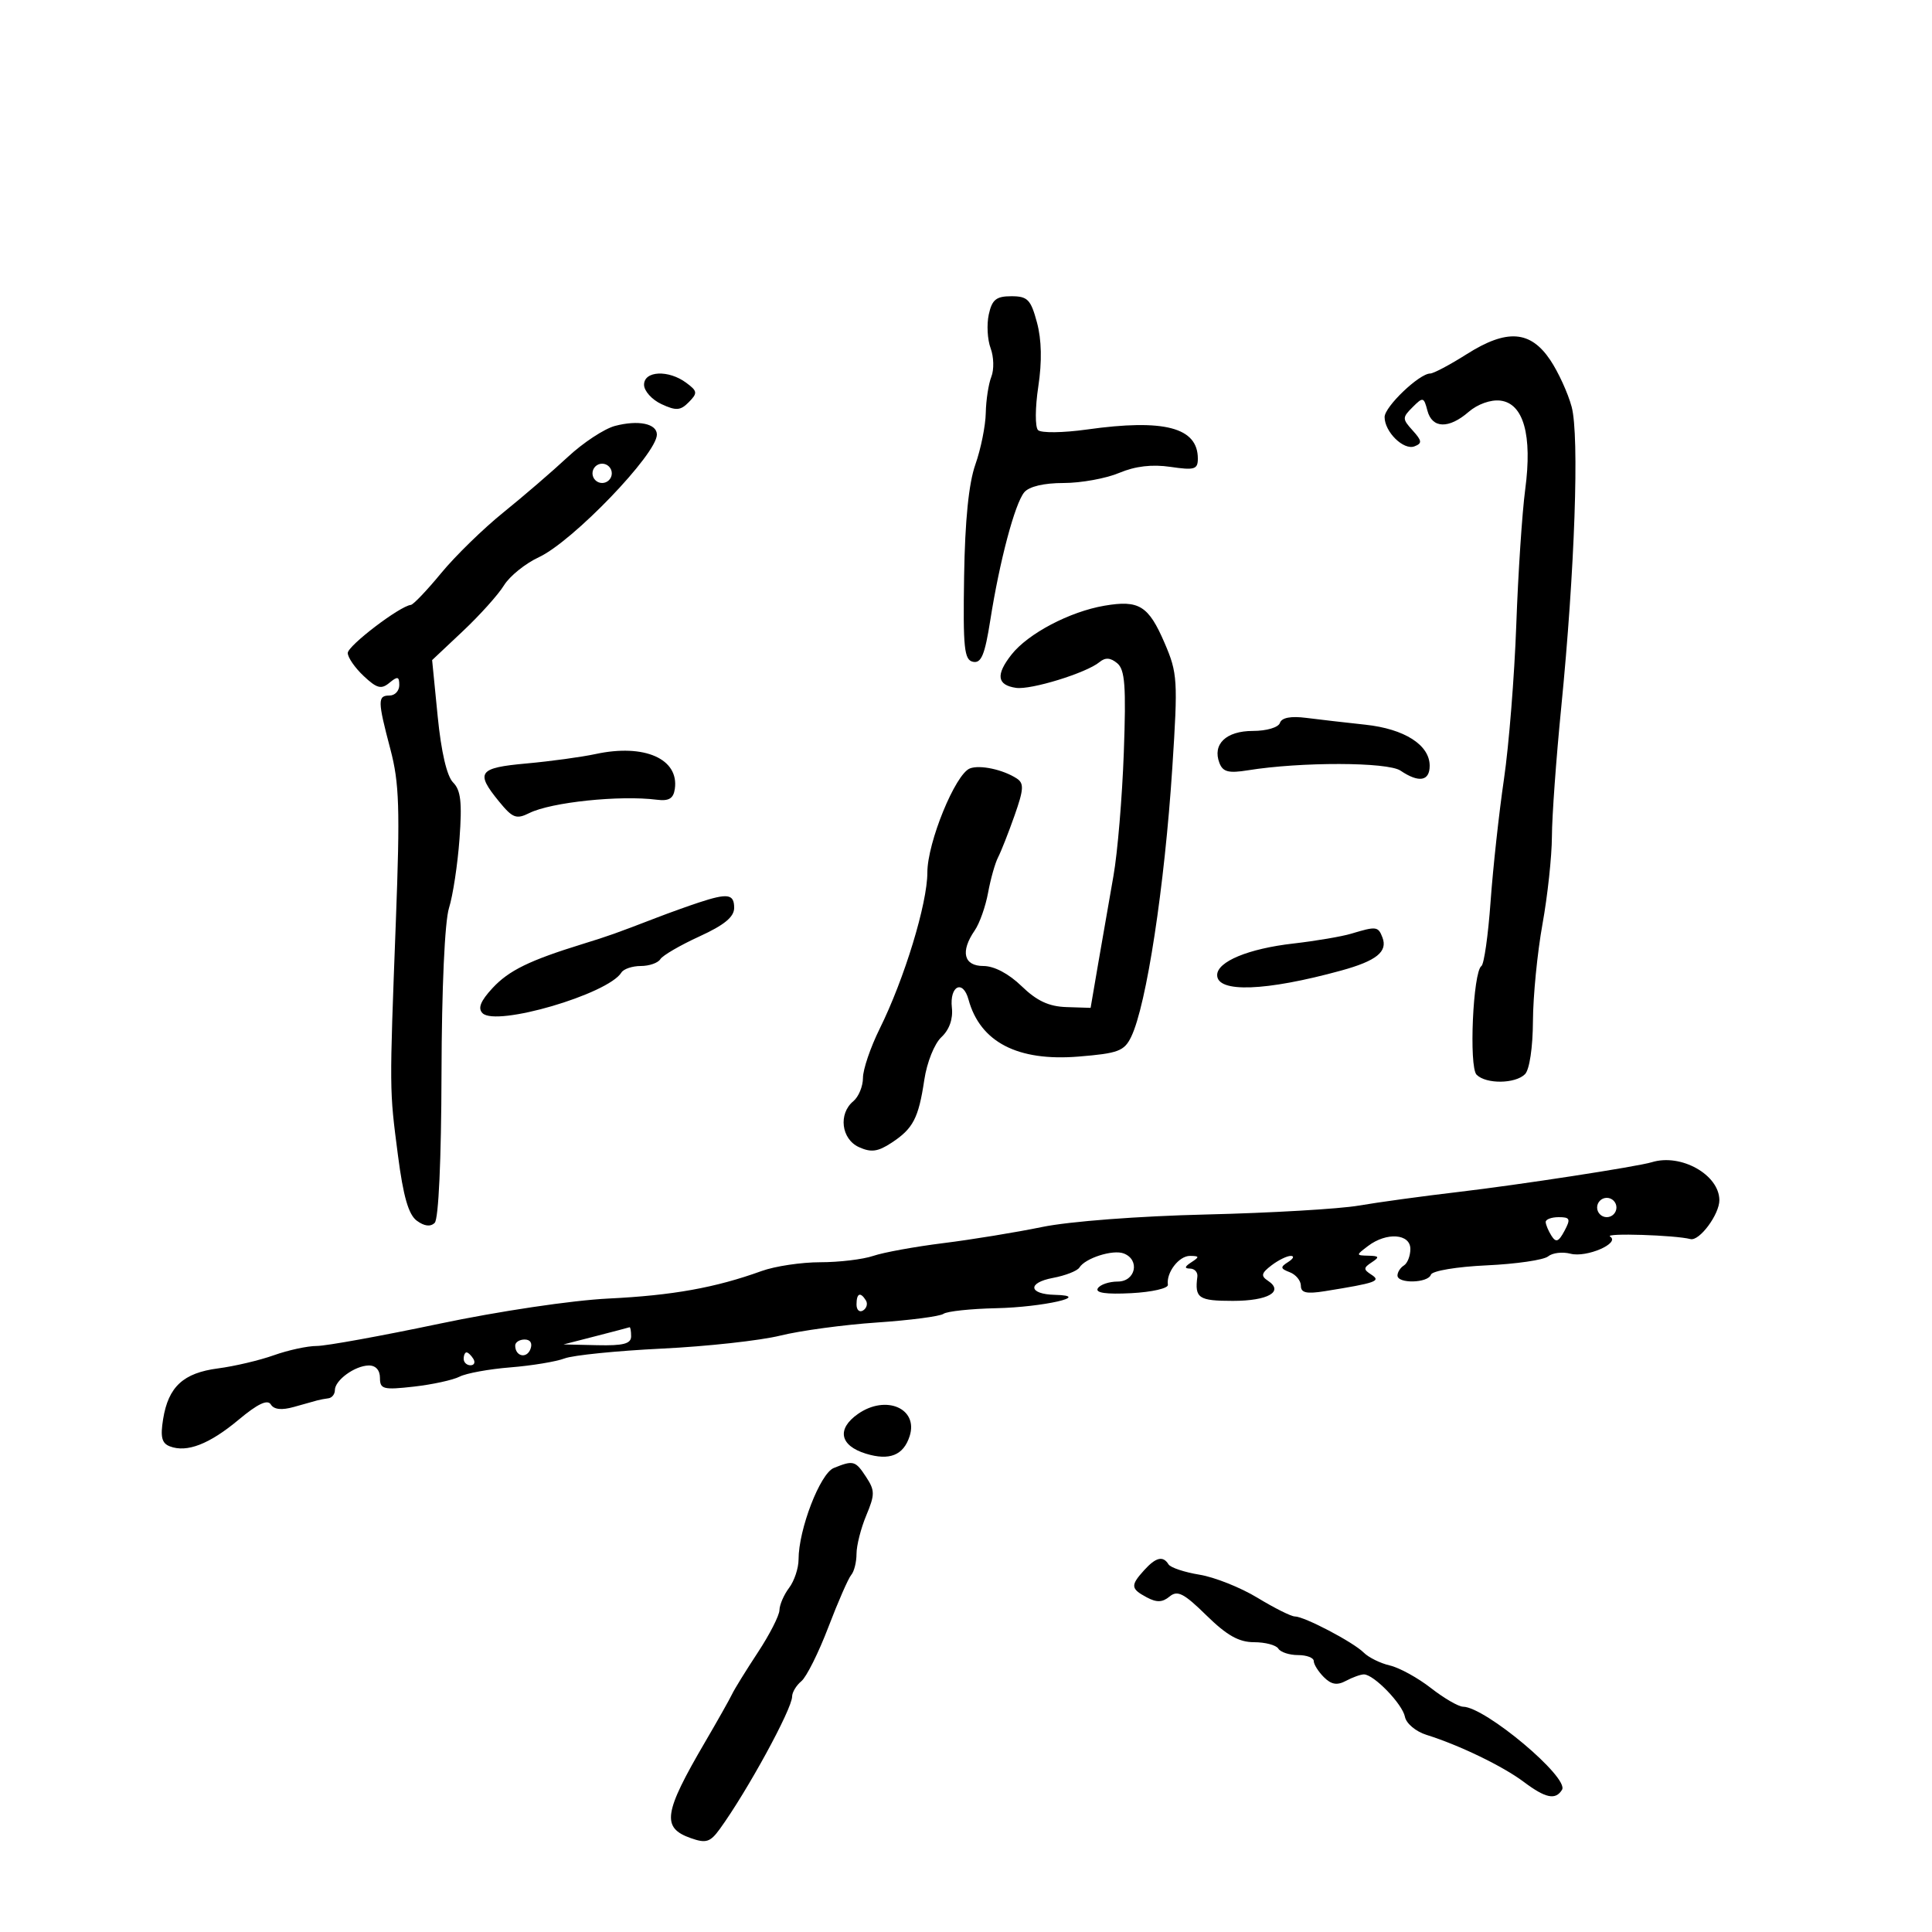 <svg xmlns="http://www.w3.org/2000/svg" width="300" height="300" viewBox="0 0 300 300" version="1.1">
	<path d="M 153.538 48.826 C 153.197 50.381, 153.325 52.743, 153.824 54.076 C 154.323 55.409, 154.373 57.400, 153.936 58.500 C 153.498 59.600, 153.109 62.131, 153.070 64.124 C 153.032 66.118, 152.305 69.718, 151.456 72.124 C 150.425 75.046, 149.843 80.809, 149.706 89.472 C 149.528 100.678, 149.718 102.488, 151.103 102.767 C 152.371 103.023, 152.929 101.670, 153.774 96.295 C 155.214 87.128, 157.582 78.208, 159.045 76.446 C 159.793 75.544, 162.092 75, 165.155 75 C 167.855 75, 171.737 74.296, 173.782 73.434 C 176.282 72.382, 178.892 72.074, 181.750 72.496 C 185.483 73.046, 186 72.891, 186 71.216 C 186 66.374, 180.798 65.009, 168.769 66.695 C 165.056 67.215, 161.656 67.256, 161.185 66.785 C 160.715 66.315, 160.732 63.290, 161.224 60.039 C 161.815 56.139, 161.745 52.768, 161.020 50.073 C 160.059 46.505, 159.566 46, 157.041 46 C 154.691 46, 154.044 46.522, 153.538 48.826 M 227.753 54.993 C 225.142 56.647, 222.589 58, 222.080 58 C 220.393 58, 215 63.150, 215 64.760 C 215 67.063, 217.950 69.956, 219.637 69.309 C 220.858 68.840, 220.815 68.453, 219.360 66.845 C 217.730 65.044, 217.729 64.842, 219.347 63.225 C 220.964 61.608, 221.092 61.637, 221.646 63.756 C 222.378 66.552, 224.965 66.632, 228.054 63.954 C 229.427 62.762, 231.476 62.031, 232.957 62.204 C 236.572 62.625, 237.958 67.556, 236.834 76 C 236.358 79.575, 235.734 89.025, 235.448 97 C 235.162 104.975, 234.300 115.775, 233.532 121 C 232.765 126.225, 231.830 134.775, 231.456 140 C 231.082 145.225, 230.443 149.725, 230.036 150 C 228.727 150.886, 228.070 165.670, 229.286 166.886 C 230.761 168.361, 235.291 168.309, 236.800 166.800 C 237.499 166.101, 238.015 162.654, 238.035 158.550 C 238.054 154.672, 238.720 147.900, 239.515 143.500 C 240.310 139.100, 240.970 132.971, 240.980 129.879 C 240.991 126.788, 241.641 117.788, 242.424 109.879 C 244.537 88.548, 245.261 67.683, 244.045 63.168 C 243.473 61.042, 241.976 57.772, 240.720 55.901 C 237.634 51.306, 233.978 51.050, 227.753 54.993 M 100.008 59.750 C 100.012 60.712, 101.231 62.065, 102.717 62.755 C 104.989 63.810, 105.664 63.760, 106.960 62.444 C 108.348 61.032, 108.309 60.736, 106.559 59.439 C 103.797 57.391, 99.998 57.572, 100.008 59.750 M 95.492 66.138 C 93.838 66.575, 90.540 68.746, 88.162 70.963 C 85.784 73.180, 81.288 77.052, 78.169 79.567 C 75.051 82.082, 70.700 86.325, 68.500 88.997 C 66.300 91.669, 64.185 93.888, 63.800 93.928 C 62.087 94.104, 54 100.268, 54 101.397 C 54 102.087, 55.112 103.696, 56.471 104.972 C 58.520 106.898, 59.202 107.077, 60.471 106.024 C 61.736 104.974, 62 105.035, 62 106.378 C 62 107.270, 61.325 108, 60.500 108 C 58.614 108, 58.625 108.792, 60.623 116.356 C 62.004 121.586, 62.130 125.548, 61.470 143 C 60.460 169.710, 60.454 169.060, 61.789 179.367 C 62.617 185.764, 63.433 188.600, 64.718 189.549 C 65.888 190.413, 66.844 190.528, 67.500 189.883 C 68.104 189.289, 68.523 180.099, 68.557 166.700 C 68.591 153.462, 69.060 143.087, 69.718 141 C 70.325 139.075, 71.060 134.243, 71.351 130.262 C 71.768 124.582, 71.553 122.696, 70.354 121.497 C 69.389 120.532, 68.509 116.753, 67.963 111.235 L 67.100 102.500 71.879 98 C 74.507 95.525, 77.376 92.330, 78.254 90.899 C 79.132 89.469, 81.571 87.500, 83.675 86.523 C 88.917 84.088, 102 70.494, 102 67.482 C 102 65.777, 99.118 65.182, 95.492 66.138 M 92 73.500 C 92 74.325, 92.675 75, 93.500 75 C 94.325 75, 95 74.325, 95 73.500 C 95 72.675, 94.325 72, 93.500 72 C 92.675 72, 92 72.675, 92 73.500 M 171.500 94.053 C 166.100 94.975, 159.635 98.377, 157.061 101.650 C 154.597 104.783, 154.814 106.376, 157.765 106.811 C 160.079 107.153, 168.701 104.493, 170.725 102.813 C 171.631 102.061, 172.428 102.110, 173.479 102.983 C 174.688 103.986, 174.875 106.516, 174.505 116.855 C 174.255 123.810, 173.532 132.425, 172.898 136 C 172.264 139.575, 171.206 145.650, 170.547 149.500 L 169.349 156.500 165.606 156.380 C 162.867 156.292, 160.997 155.420, 158.634 153.130 C 156.635 151.192, 154.375 150, 152.702 150 C 149.640 150, 149.095 147.760, 151.358 144.473 C 152.105 143.388, 153.036 140.757, 153.427 138.627 C 153.817 136.497, 154.516 134.022, 154.980 133.127 C 155.443 132.232, 156.594 129.312, 157.537 126.637 C 158.976 122.556, 159.031 121.630, 157.876 120.878 C 155.755 119.498, 152.156 118.726, 150.609 119.320 C 148.348 120.187, 144 130.822, 144 135.482 C 144 140.308, 140.436 151.986, 136.596 159.745 C 135.168 162.630, 134 166.062, 134 167.373 C 134 168.683, 133.325 170.315, 132.500 171 C 130.152 172.949, 130.635 176.876, 133.376 178.126 C 135.260 178.984, 136.305 178.846, 138.417 177.463 C 141.796 175.248, 142.630 173.650, 143.526 167.672 C 143.933 164.959, 145.097 162.056, 146.182 161.045 C 147.406 159.905, 148.002 158.231, 147.807 156.477 C 147.429 153.073, 149.523 152.042, 150.389 155.206 C 152.196 161.816, 158.011 164.833, 167.467 164.065 C 173.635 163.565, 174.573 163.213, 175.647 161 C 178.023 156.099, 180.842 137.645, 182.040 119.149 C 182.917 105.601, 182.850 104.522, 180.844 99.859 C 178.343 94.046, 176.876 93.134, 171.500 94.053 M 198.748 112.251 C 198.512 112.957, 196.679 113.500, 194.536 113.500 C 190.380 113.500, 188.233 115.559, 189.351 118.472 C 189.886 119.866, 190.771 120.095, 193.760 119.613 C 202.003 118.284, 215.473 118.314, 217.473 119.666 C 220.317 121.590, 222 121.309, 222 118.910 C 222 115.676, 218.089 113.181, 212 112.529 C 208.975 112.205, 204.850 111.729, 202.833 111.472 C 200.434 111.165, 199.021 111.435, 198.748 112.251 M 92.500 117.082 C 90.300 117.555, 85.463 118.216, 81.750 118.551 C 74.279 119.224, 73.778 119.916, 77.482 124.448 C 79.599 127.039, 80.171 127.257, 82.196 126.250 C 85.585 124.565, 96.255 123.451, 102 124.182 C 103.873 124.420, 104.572 123.997, 104.788 122.493 C 105.456 117.830, 100.062 115.455, 92.500 117.082 M 108.500 140.147 C 106.850 140.691, 103.925 141.742, 102 142.483 C 95.556 144.964, 94.520 145.332, 90.500 146.573 C 82.202 149.134, 79.012 150.695, 76.473 153.434 C 74.613 155.442, 74.167 156.567, 74.929 157.329 C 77.053 159.453, 94.419 154.367, 96.491 151.014 C 96.836 150.456, 98.190 150, 99.500 150 C 100.810 150, 102.176 149.525, 102.535 148.943 C 102.894 148.362, 105.621 146.774, 108.594 145.414 C 112.470 143.641, 114 142.384, 114 140.971 C 114 138.808, 113.010 138.660, 108.500 140.147 M 209.827 144.979 C 208.357 145.423, 204.307 146.111, 200.827 146.510 C 193.849 147.308, 189 149.317, 189 151.409 C 189 154.197, 196.538 153.923, 208.246 150.710 C 213.729 149.205, 215.512 147.777, 214.664 145.567 C 214.002 143.841, 213.712 143.806, 209.827 144.979 M 256.500 180.465 C 254.263 181.153, 235.859 183.985, 226.500 185.082 C 221 185.727, 214.025 186.681, 211 187.202 C 207.975 187.724, 197.317 188.346, 187.316 188.585 C 176.795 188.836, 166.049 189.655, 161.816 190.527 C 157.792 191.356, 150.900 192.483, 146.500 193.030 C 142.100 193.578, 137.195 194.470, 135.601 195.013 C 134.006 195.556, 130.303 196, 127.371 196 C 124.439 196, 120.344 196.613, 118.270 197.362 C 111.079 199.959, 104.449 201.151, 94.500 201.636 C 88.807 201.914, 77.463 203.604, 68.159 205.562 C 59.172 207.453, 50.637 209, 49.193 209 C 47.749 209, 44.752 209.648, 42.533 210.439 C 40.315 211.231, 36.414 212.151, 33.865 212.483 C 28.462 213.188, 26.146 215.325, 25.329 220.358 C 24.879 223.135, 25.119 224.108, 26.374 224.590 C 29.016 225.604, 32.511 224.251, 37.056 220.454 C 40.011 217.984, 41.541 217.258, 42.051 218.082 C 42.542 218.876, 43.733 219.004, 45.643 218.467 C 47.214 218.025, 48.837 217.570, 49.250 217.457 C 49.663 217.343, 50.450 217.194, 51 217.125 C 51.550 217.056, 52 216.487, 52 215.860 C 52 214.323, 55.089 212.071, 57.250 212.032 C 58.330 212.012, 59 212.748, 59 213.953 C 59 215.717, 59.507 215.849, 64.250 215.315 C 67.137 214.990, 70.340 214.292, 71.366 213.765 C 72.392 213.237, 75.943 212.589, 79.257 212.325 C 82.570 212.060, 86.355 211.435, 87.668 210.936 C 88.981 210.437, 95.780 209.751, 102.777 209.411 C 109.775 209.071, 118.048 208.162, 121.162 207.392 C 124.277 206.621, 131.027 205.706, 136.162 205.359 C 141.298 205.011, 145.950 204.404, 146.500 204.011 C 147.050 203.617, 150.734 203.224, 154.687 203.138 C 161.952 202.981, 169.764 201.204, 163.809 201.063 C 159.709 200.967, 159.488 199.187, 163.483 198.437 C 165.430 198.072, 167.286 197.347, 167.608 196.825 C 168.515 195.357, 172.811 193.990, 174.491 194.635 C 177.062 195.622, 176.341 199, 173.559 199 C 172.216 199, 170.825 199.474, 170.467 200.053 C 170.033 200.756, 171.757 201.005, 175.658 200.803 C 178.871 200.636, 181.432 200.050, 181.349 199.500 C 181.064 197.617, 183.069 195, 184.785 195.015 C 186.258 195.028, 186.288 195.167, 185 196 C 183.932 196.690, 183.873 196.974, 184.794 196.985 C 185.505 196.993, 186.015 197.563, 185.925 198.250 C 185.492 201.585, 186.102 202, 191.441 202 C 196.918 202, 199.433 200.551, 196.878 198.869 C 195.754 198.129, 195.857 197.689, 197.441 196.481 C 198.509 195.666, 199.859 195.007, 200.441 195.015 C 201.024 195.024, 200.838 195.450, 200.028 195.962 C 198.767 196.759, 198.803 196.987, 200.278 197.553 C 201.225 197.917, 202 198.861, 202 199.652 C 202 200.755, 202.875 200.950, 205.750 200.488 C 213.703 199.209, 214.496 198.927, 212.948 197.931 C 211.690 197.122, 211.697 196.870, 213 196.015 C 214.249 195.195, 214.166 195.023, 212.500 194.984 C 210.527 194.937, 210.526 194.917, 212.441 193.468 C 215.313 191.296, 219 191.561, 219 193.941 C 219 195.009, 218.550 196.160, 218 196.500 C 217.450 196.840, 217 197.541, 217 198.059 C 217 199.363, 221.751 199.248, 222.189 197.933 C 222.388 197.335, 226.198 196.698, 230.860 196.483 C 235.433 196.272, 239.721 195.646, 240.389 195.092 C 241.057 194.537, 242.623 194.350, 243.868 194.676 C 246.363 195.328, 251.660 193.026, 250.010 192.006 C 249.083 191.433, 260.108 191.783, 262.490 192.403 C 263.882 192.765, 267.003 188.554, 266.983 186.342 C 266.946 182.404, 261.013 179.078, 256.500 180.465 M 248 187.500 C 248 188.325, 248.675 189, 249.500 189 C 250.325 189, 251 188.325, 251 187.500 C 251 186.675, 250.325 186, 249.500 186 C 248.675 186, 248 186.675, 248 187.500 M 240.015 189.750 C 240.024 190.162, 240.425 191.123, 240.908 191.885 C 241.609 192.992, 242.015 192.841, 242.928 191.135 C 243.920 189.280, 243.803 189, 242.035 189 C 240.916 189, 240.007 189.338, 240.015 189.750 M 133 202.559 C 133 203.416, 133.457 203.835, 134.016 203.490 C 134.575 203.144, 134.774 202.443, 134.457 201.931 C 133.600 200.544, 133 200.802, 133 202.559 M 92.500 207.477 L 87.500 208.762 92.750 208.881 C 96.803 208.973, 98 208.658, 98 207.500 C 98 206.675, 97.888 206.043, 97.750 206.096 C 97.612 206.149, 95.250 206.770, 92.500 207.477 M 80 208.941 C 80 210.617, 81.774 211.033, 82.364 209.494 C 82.712 208.587, 82.361 208, 81.469 208 C 80.661 208, 80 208.423, 80 208.941 M 72 211 C 72 211.550, 72.477 212, 73.059 212 C 73.641 212, 73.840 211.550, 73.500 211 C 73.160 210.450, 72.684 210, 72.441 210 C 72.198 210, 72 210.450, 72 211 M 133.223 219.557 C 129.886 221.894, 130.403 224.481, 134.456 225.725 C 138.121 226.850, 140.297 225.977, 141.250 223 C 142.627 218.695, 137.557 216.520, 133.223 219.557 M 129.468 227.950 C 127.343 228.812, 124 237.490, 124 242.147 C 124 243.506, 123.339 245.491, 122.532 246.559 C 121.724 247.626, 121.049 249.185, 121.032 250.023 C 121.014 250.860, 119.504 253.817, 117.676 256.593 C 115.848 259.369, 114.047 262.283, 113.674 263.070 C 113.300 263.856, 111.415 267.200, 109.485 270.500 C 103.032 281.530, 102.694 283.817, 107.276 285.428 C 109.638 286.259, 110.282 286.055, 111.767 284.010 C 116.018 278.152, 123 265.364, 123 263.435 C 123 262.780, 123.648 261.707, 124.440 261.050 C 125.232 260.392, 127.114 256.625, 128.621 252.677 C 130.128 248.730, 131.730 245.072, 132.181 244.550 C 132.631 244.028, 133 242.551, 133 241.268 C 133 239.985, 133.681 237.306, 134.514 235.313 C 135.869 232.070, 135.866 231.445, 134.491 229.345 C 132.824 226.802, 132.513 226.716, 129.468 227.950 M 177.655 243.829 C 175.519 246.189, 175.569 246.699, 178.064 248.034 C 179.606 248.860, 180.503 248.828, 181.611 247.908 C 182.838 246.890, 183.828 247.397, 187.335 250.838 C 190.500 253.944, 192.376 255, 194.729 255 C 196.463 255, 198.160 255.450, 198.500 256 C 198.840 256.550, 200.216 257, 201.559 257 C 202.902 257, 204 257.418, 204 257.929 C 204 258.439, 204.706 259.563, 205.569 260.427 C 206.729 261.586, 207.626 261.736, 209.004 260.998 C 210.029 260.449, 211.282 260, 211.788 260 C 213.329 260, 217.776 264.599, 218.159 266.588 C 218.358 267.622, 219.856 268.876, 221.510 269.392 C 226.572 270.971, 233.348 274.244, 236.594 276.679 C 240.002 279.235, 241.539 279.555, 242.549 277.920 C 243.708 276.045, 230.640 265.066, 227.191 265.018 C 226.472 265.008, 224.222 263.703, 222.191 262.117 C 220.161 260.532, 217.294 258.956, 215.820 258.616 C 214.346 258.275, 212.518 257.375, 211.757 256.614 C 210.128 254.985, 202.532 251, 201.055 251 C 200.491 251, 197.886 249.697, 195.265 248.104 C 192.644 246.511, 188.590 244.896, 186.255 244.517 C 183.921 244.137, 181.757 243.415, 181.446 242.913 C 180.595 241.536, 179.487 241.804, 177.655 243.829" stroke="none" fill="black" fill-rule="evenodd"/>
</svg>